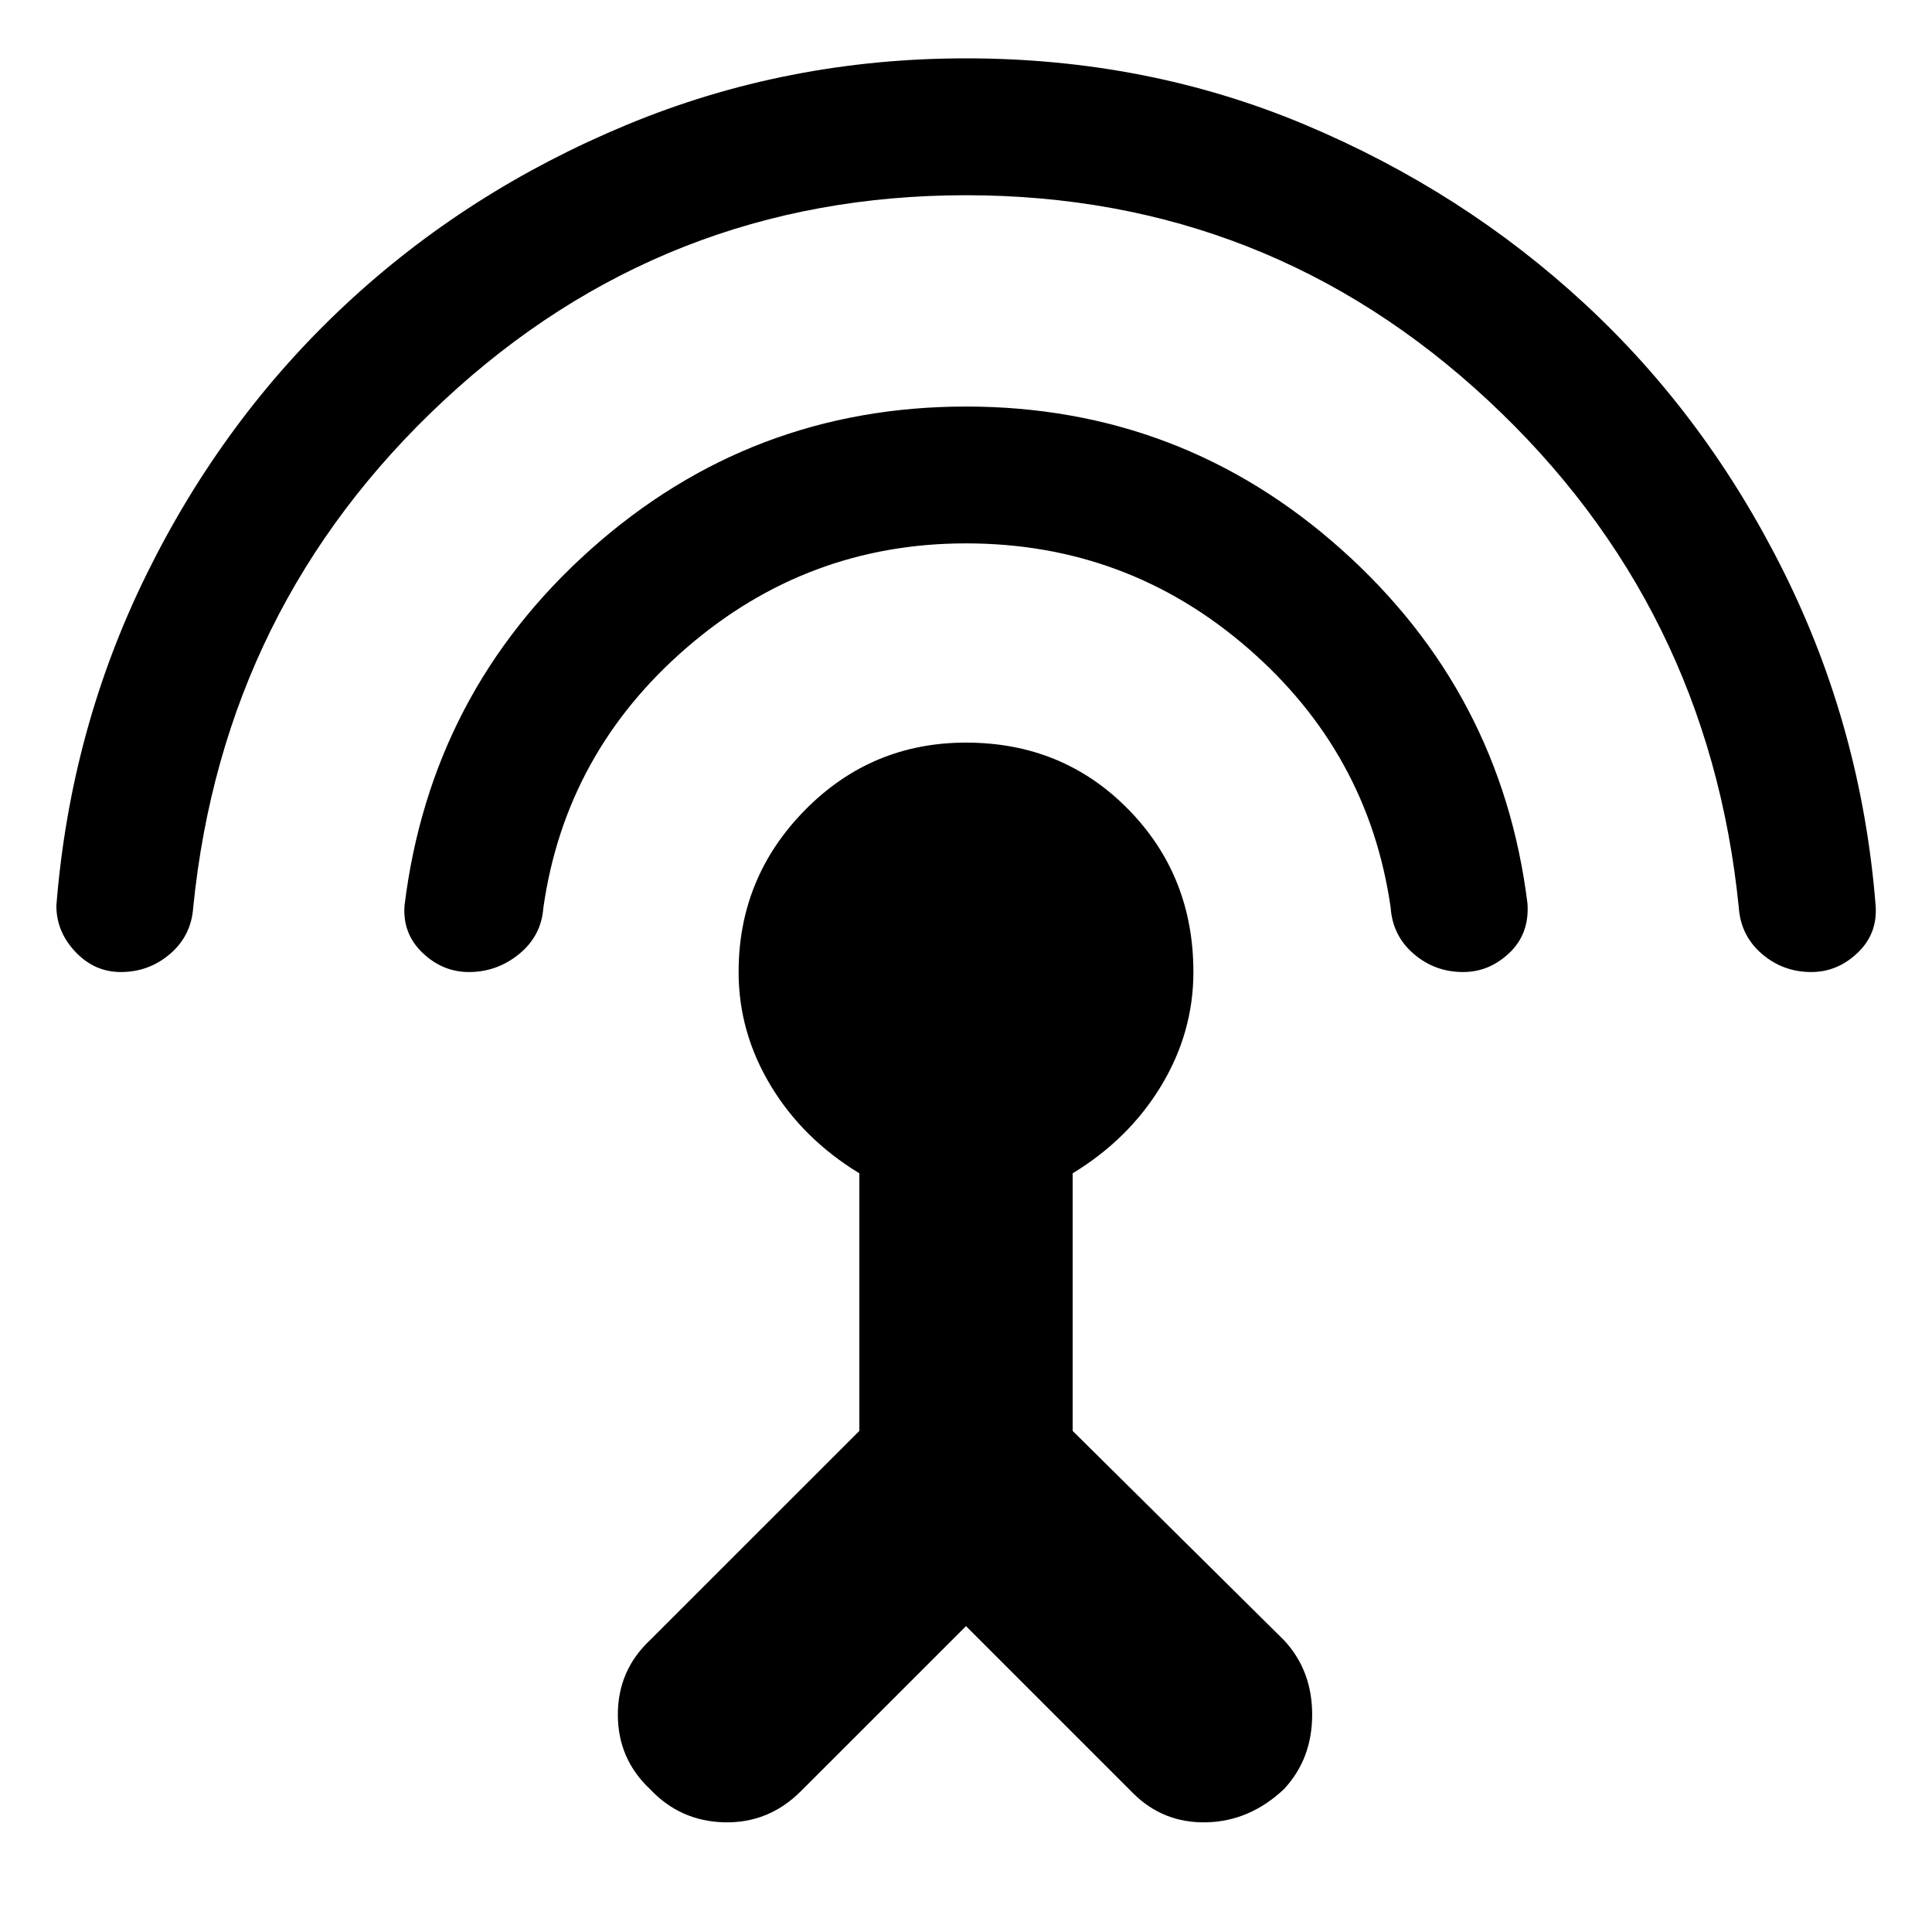 <svg xmlns="http://www.w3.org/2000/svg" height="40" width="40"><path d="M20 33.667 16.583 37.083Q15.917 37.75 15 37.729Q14.083 37.708 13.458 37.042Q12.792 36.417 12.792 35.5Q12.792 34.583 13.458 33.958L17.792 29.625V24.292Q16.625 23.583 15.958 22.479Q15.292 21.375 15.292 20.125Q15.292 18.167 16.667 16.771Q18.042 15.375 20 15.375Q22 15.375 23.354 16.75Q24.708 18.125 24.708 20.125Q24.708 21.375 24.042 22.479Q23.375 23.583 22.208 24.292V29.625L26.583 33.958Q27.167 34.583 27.167 35.5Q27.167 36.417 26.583 37.042Q25.875 37.708 24.979 37.729Q24.083 37.75 23.458 37.125ZM20 11.25Q16.708 11.25 14.208 13.417Q11.708 15.583 11.25 18.792Q11.208 19.375 10.75 19.75Q10.292 20.125 9.708 20.125Q9.167 20.125 8.75 19.729Q8.333 19.333 8.375 18.75Q8.917 14.333 12.229 11.375Q15.542 8.417 20 8.417Q24.458 8.417 27.771 11.375Q31.083 14.333 31.625 18.708Q31.667 19.333 31.25 19.729Q30.833 20.125 30.292 20.125Q29.708 20.125 29.271 19.75Q28.833 19.375 28.792 18.792Q28.333 15.583 25.833 13.417Q23.333 11.25 20 11.25ZM20 4.042Q13.75 4.042 9.188 8.292Q4.625 12.542 4 18.792Q3.958 19.375 3.521 19.75Q3.083 20.125 2.5 20.125Q1.958 20.125 1.562 19.708Q1.167 19.292 1.167 18.75Q1.458 15.083 3.042 11.875Q4.625 8.667 7.146 6.313Q9.667 3.958 12.979 2.583Q16.292 1.208 20 1.208Q23.75 1.208 27.021 2.583Q30.292 3.958 32.812 6.292Q35.333 8.625 36.938 11.854Q38.542 15.083 38.833 18.75Q38.875 19.333 38.458 19.729Q38.042 20.125 37.5 20.125Q36.917 20.125 36.479 19.75Q36.042 19.375 36 18.792Q35.375 12.542 30.812 8.292Q26.25 4.042 20 4.042Z"/></svg>